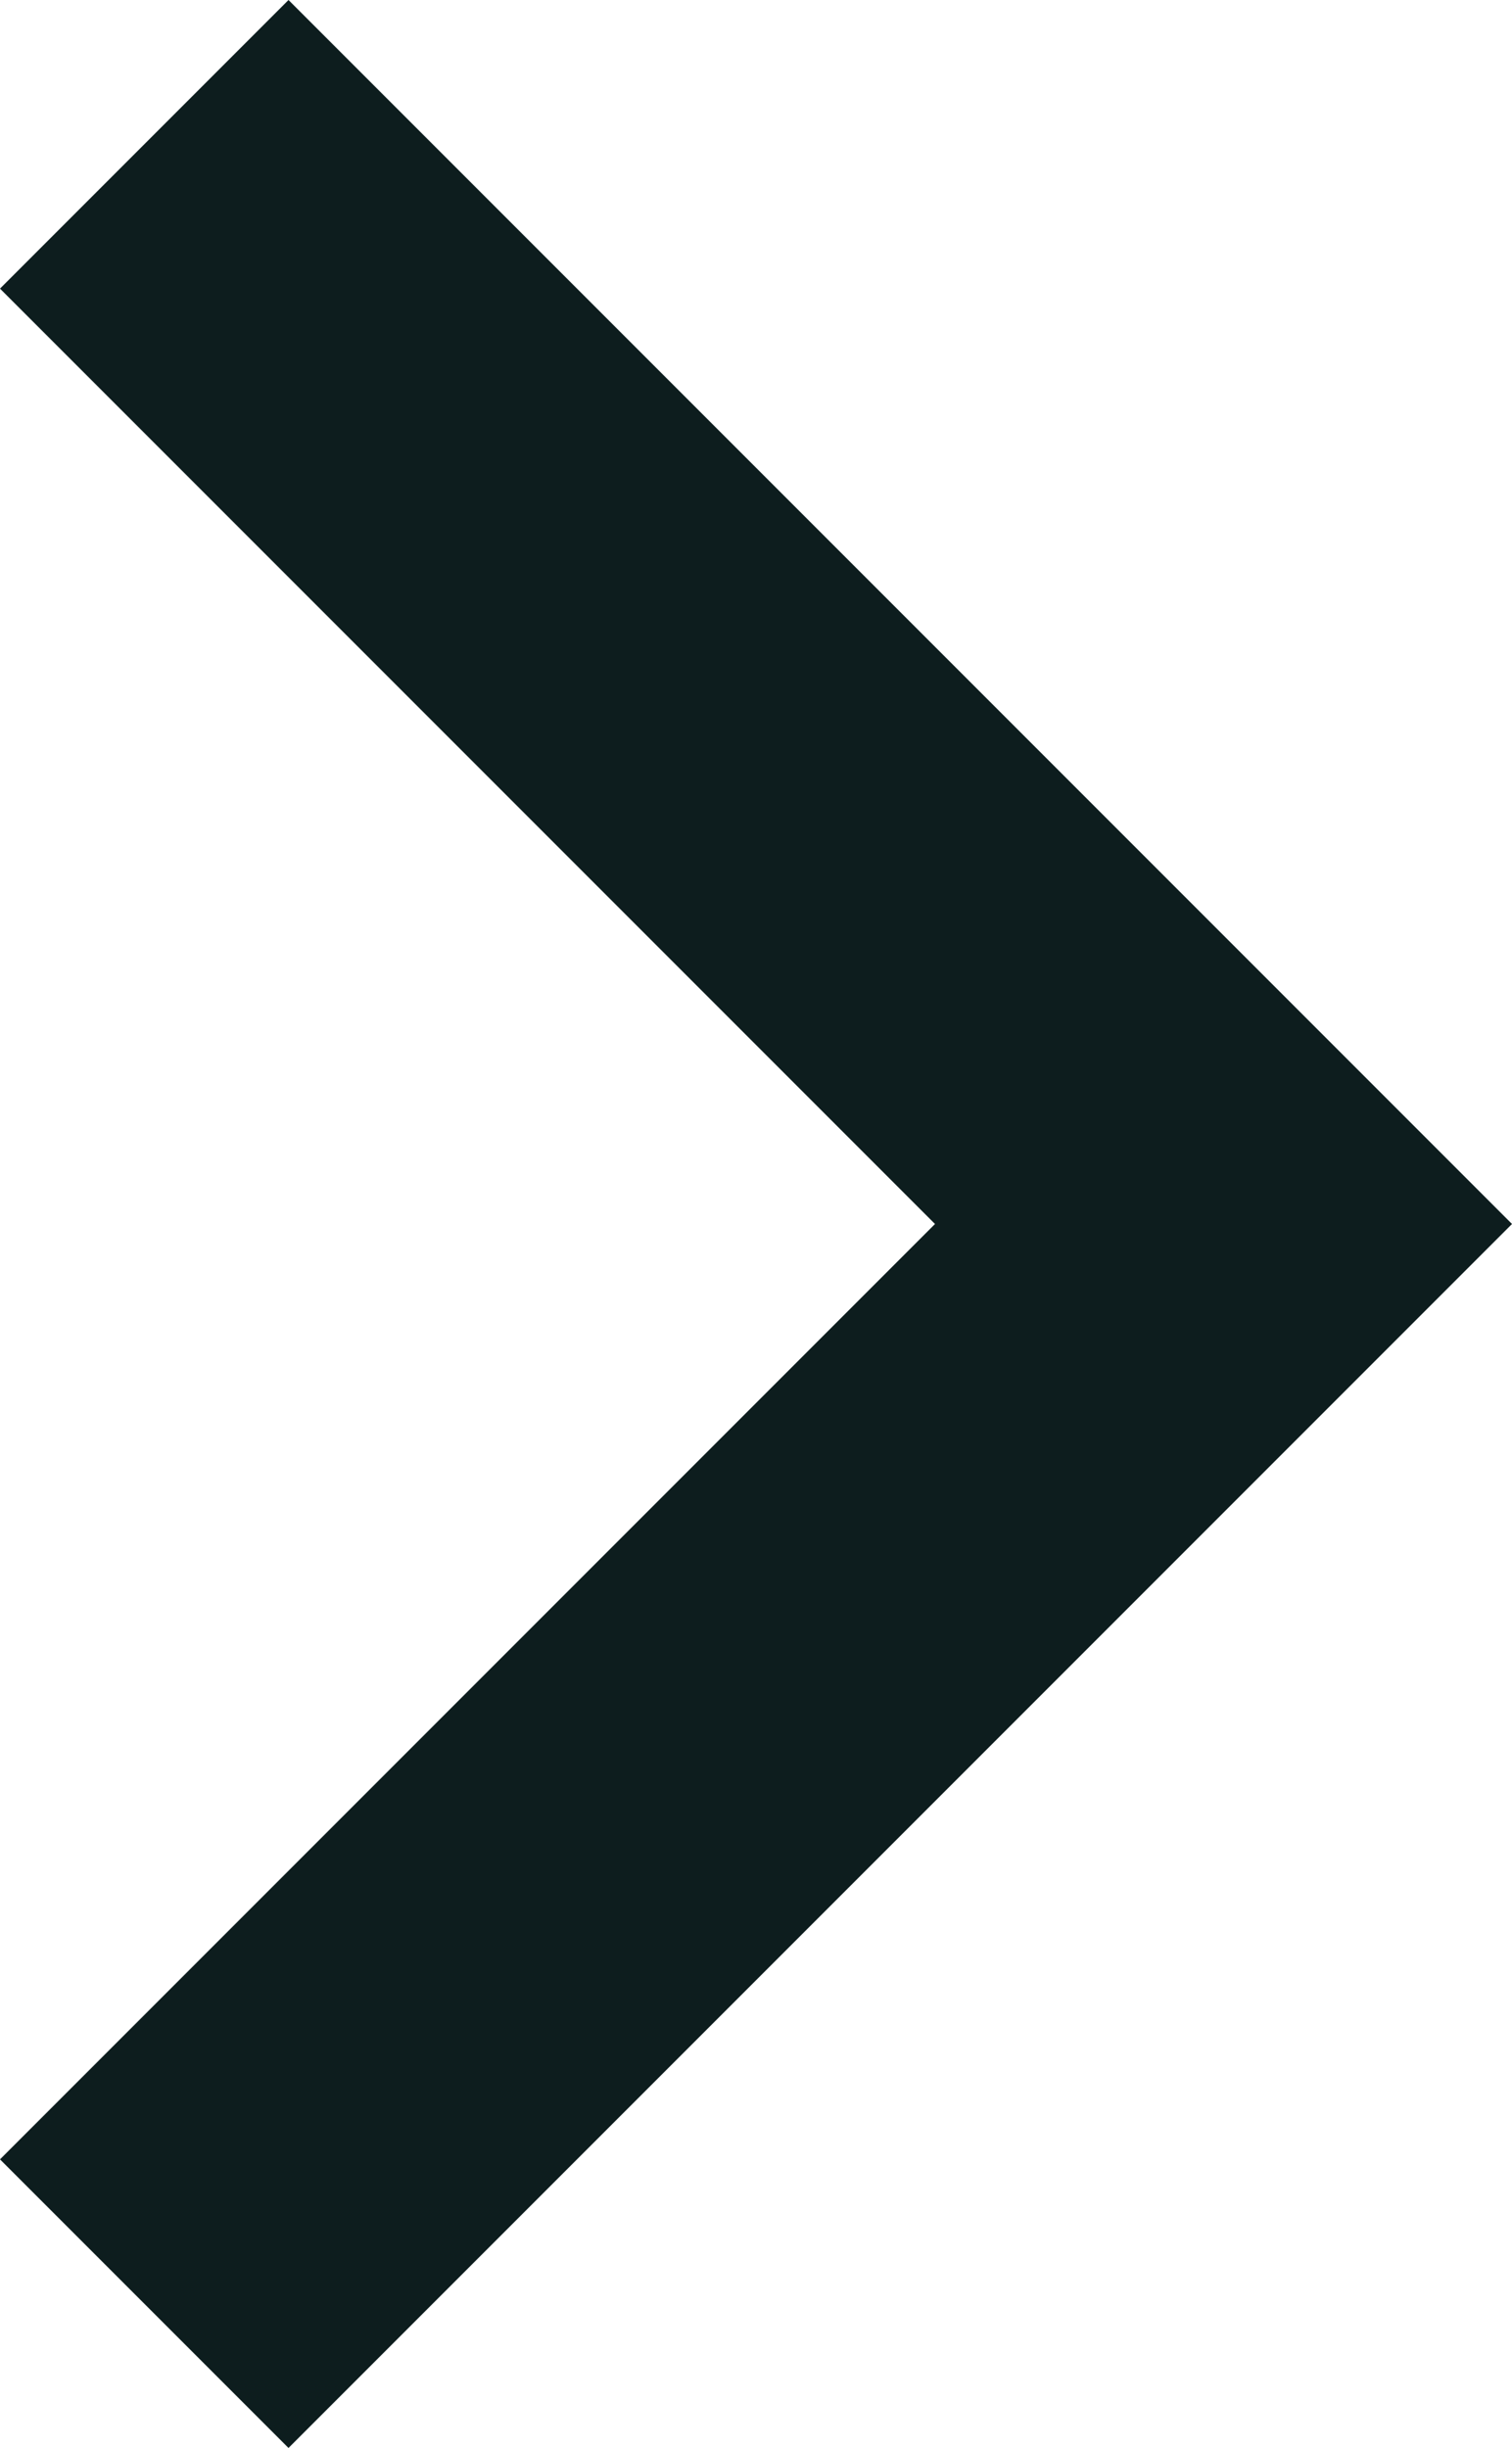 <svg xmlns="http://www.w3.org/2000/svg" width="8.312" height="13.452" viewBox="0 0 8.312 13.452">
  <path id="Path_6186" data-name="Path 6186" d="M13.586,16.42l5.14,5.14,5.14-5.14,1.586,1.586-6.726,6.726L12,18.006Z" transform="translate(-16.42 25.452) rotate(-90)" fill="#0d1d1e"/>
</svg>
